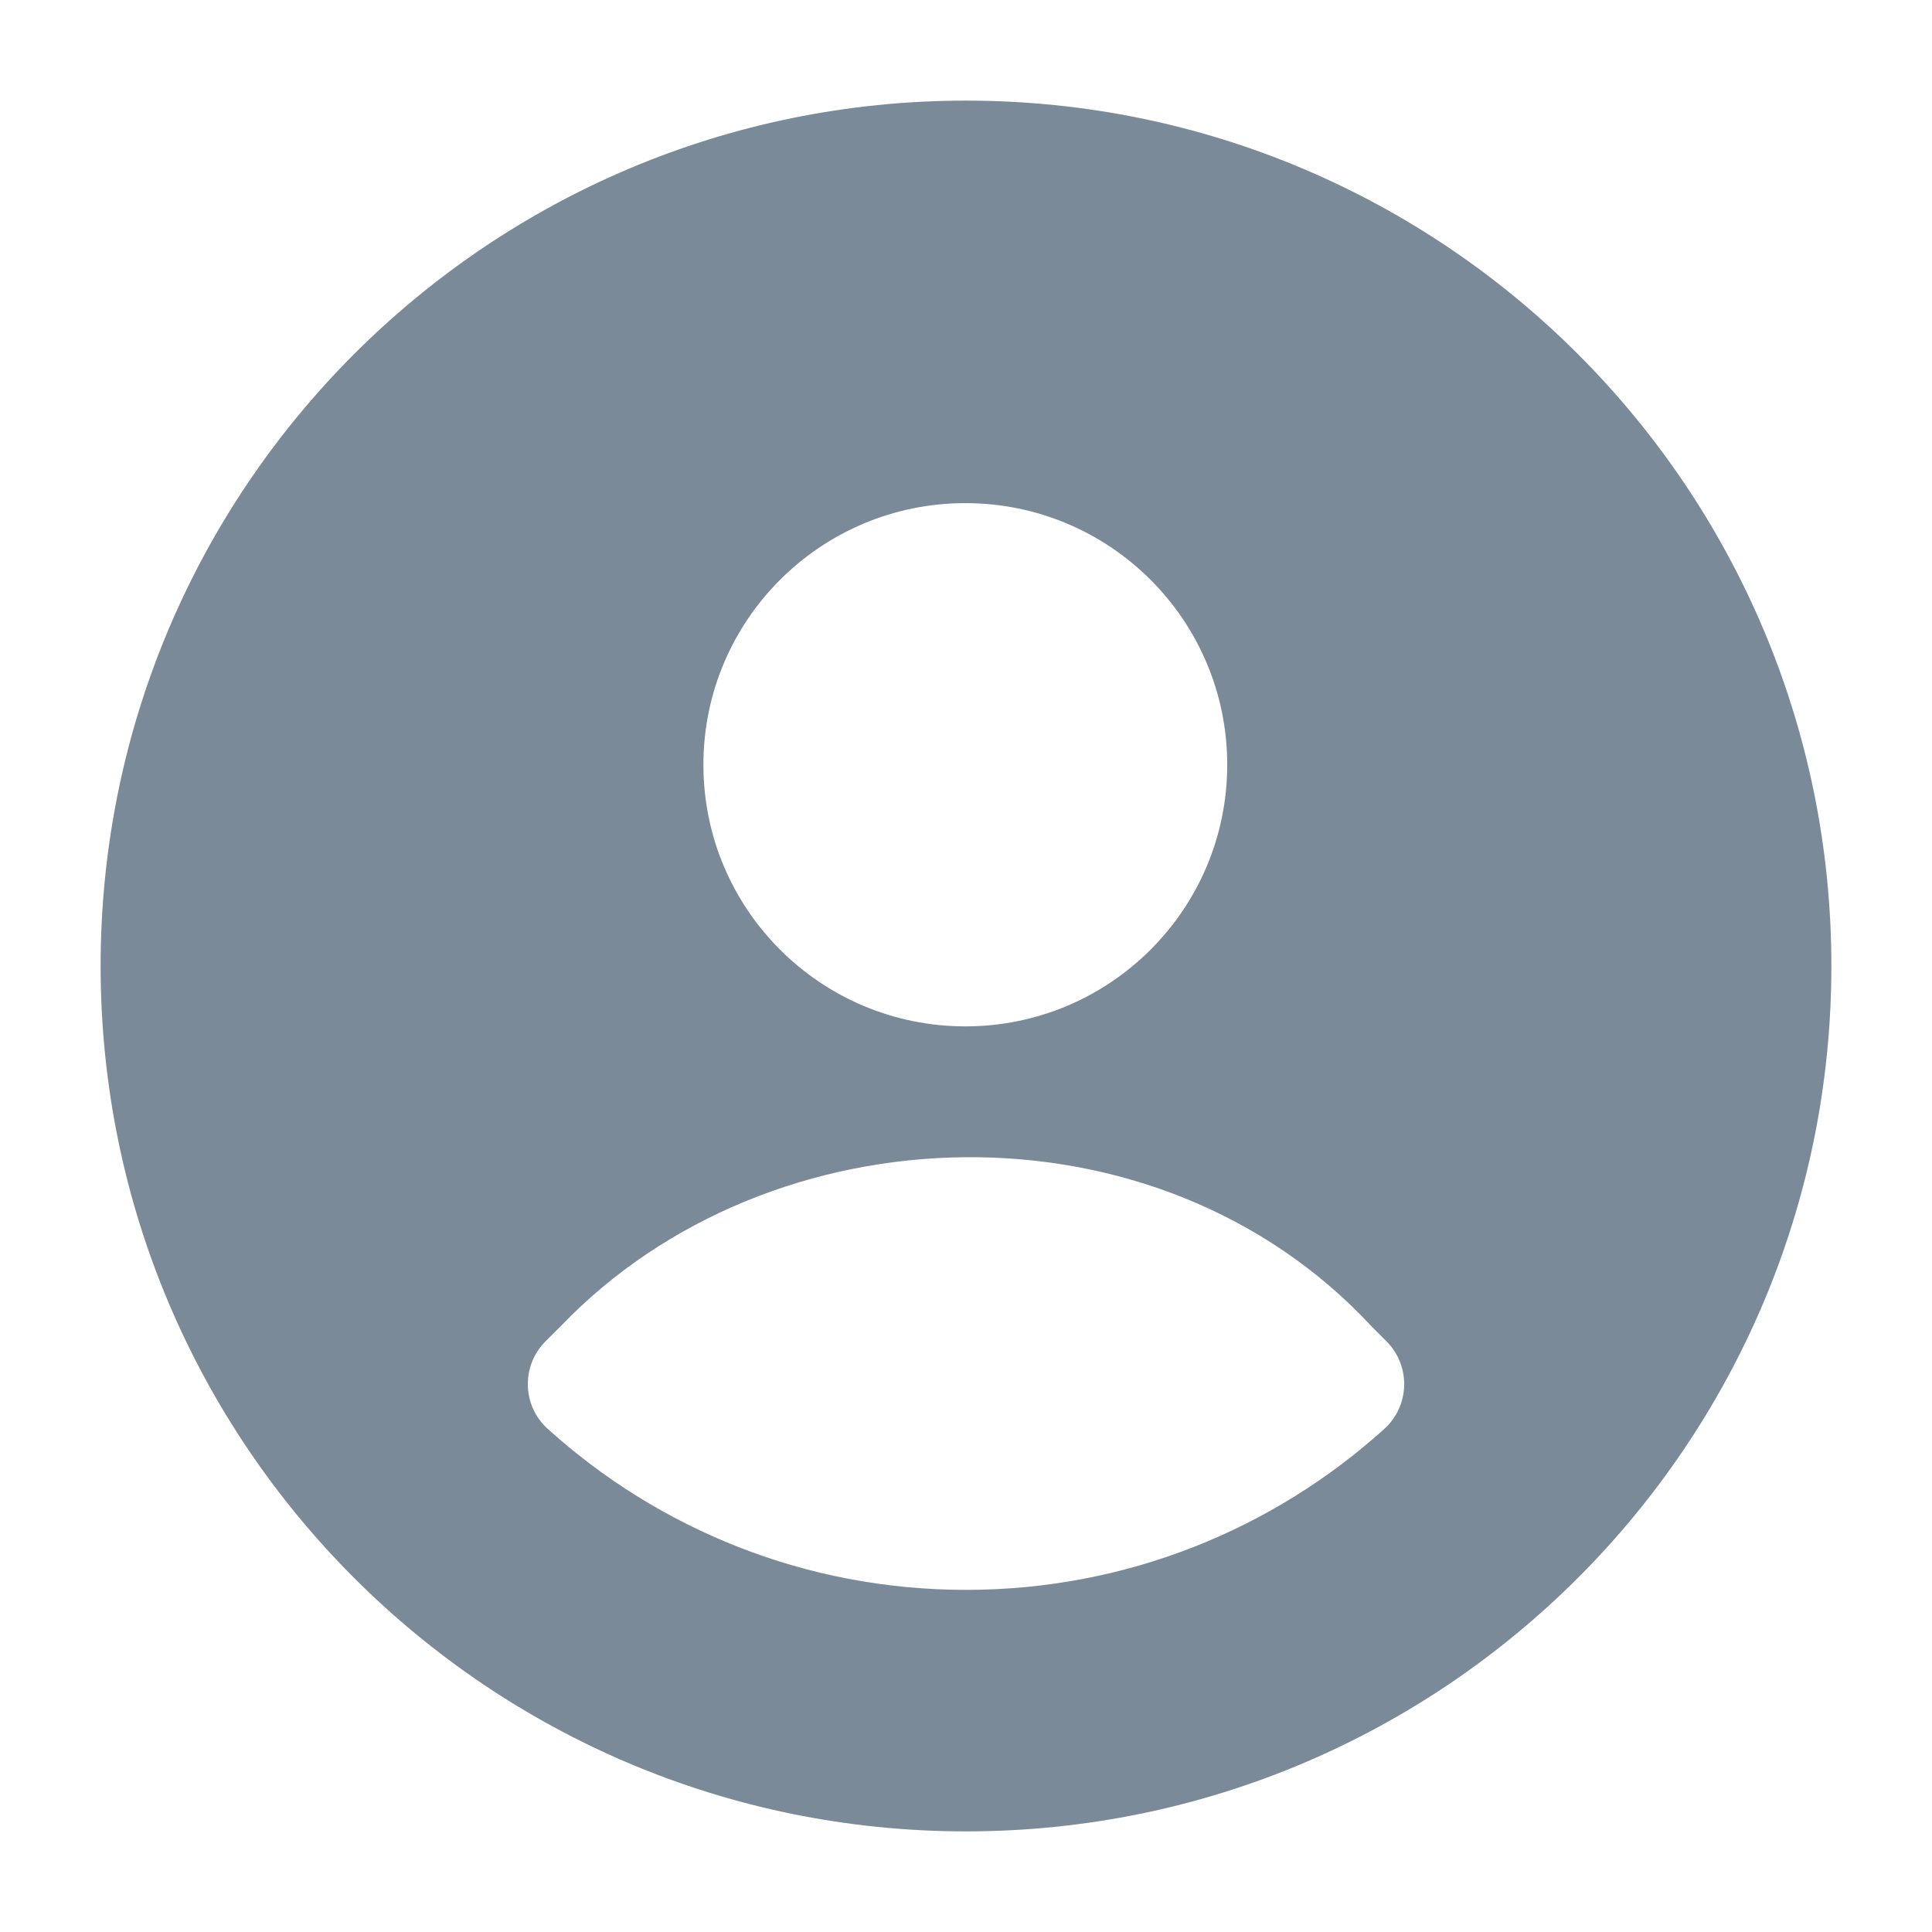<svg width="24" height="24" viewBox="0 0 24 24" fill="none" xmlns="http://www.w3.org/2000/svg">
<path fill-rule="evenodd" clip-rule="evenodd" d="M12 1.25C6.063 1.25 1.25 6.063 1.25 12C1.25 17.937 6.063 22.75 12 22.75C17.937 22.75 22.75 17.937 22.75 12C22.75 6.063 17.937 1.25 12 1.25ZM11.992 6.25C10.196 6.25 8.738 7.704 8.738 9.5C8.738 11.296 10.196 12.75 11.992 12.75C13.787 12.75 15.245 11.296 15.245 9.5C15.245 7.704 13.787 6.25 11.992 6.25ZM17.041 16.48C14.373 13.6 9.575 13.749 6.964 16.476L6.776 16.663C6.631 16.808 6.552 17.007 6.557 17.212C6.562 17.418 6.651 17.612 6.804 17.75C8.178 18.992 10.001 19.75 12 19.75C13.999 19.75 15.822 18.992 17.197 17.75C17.349 17.612 17.438 17.418 17.443 17.212C17.448 17.007 17.369 16.808 17.224 16.663L17.041 16.48Z" fill="#7A8A98"/>
</svg>
